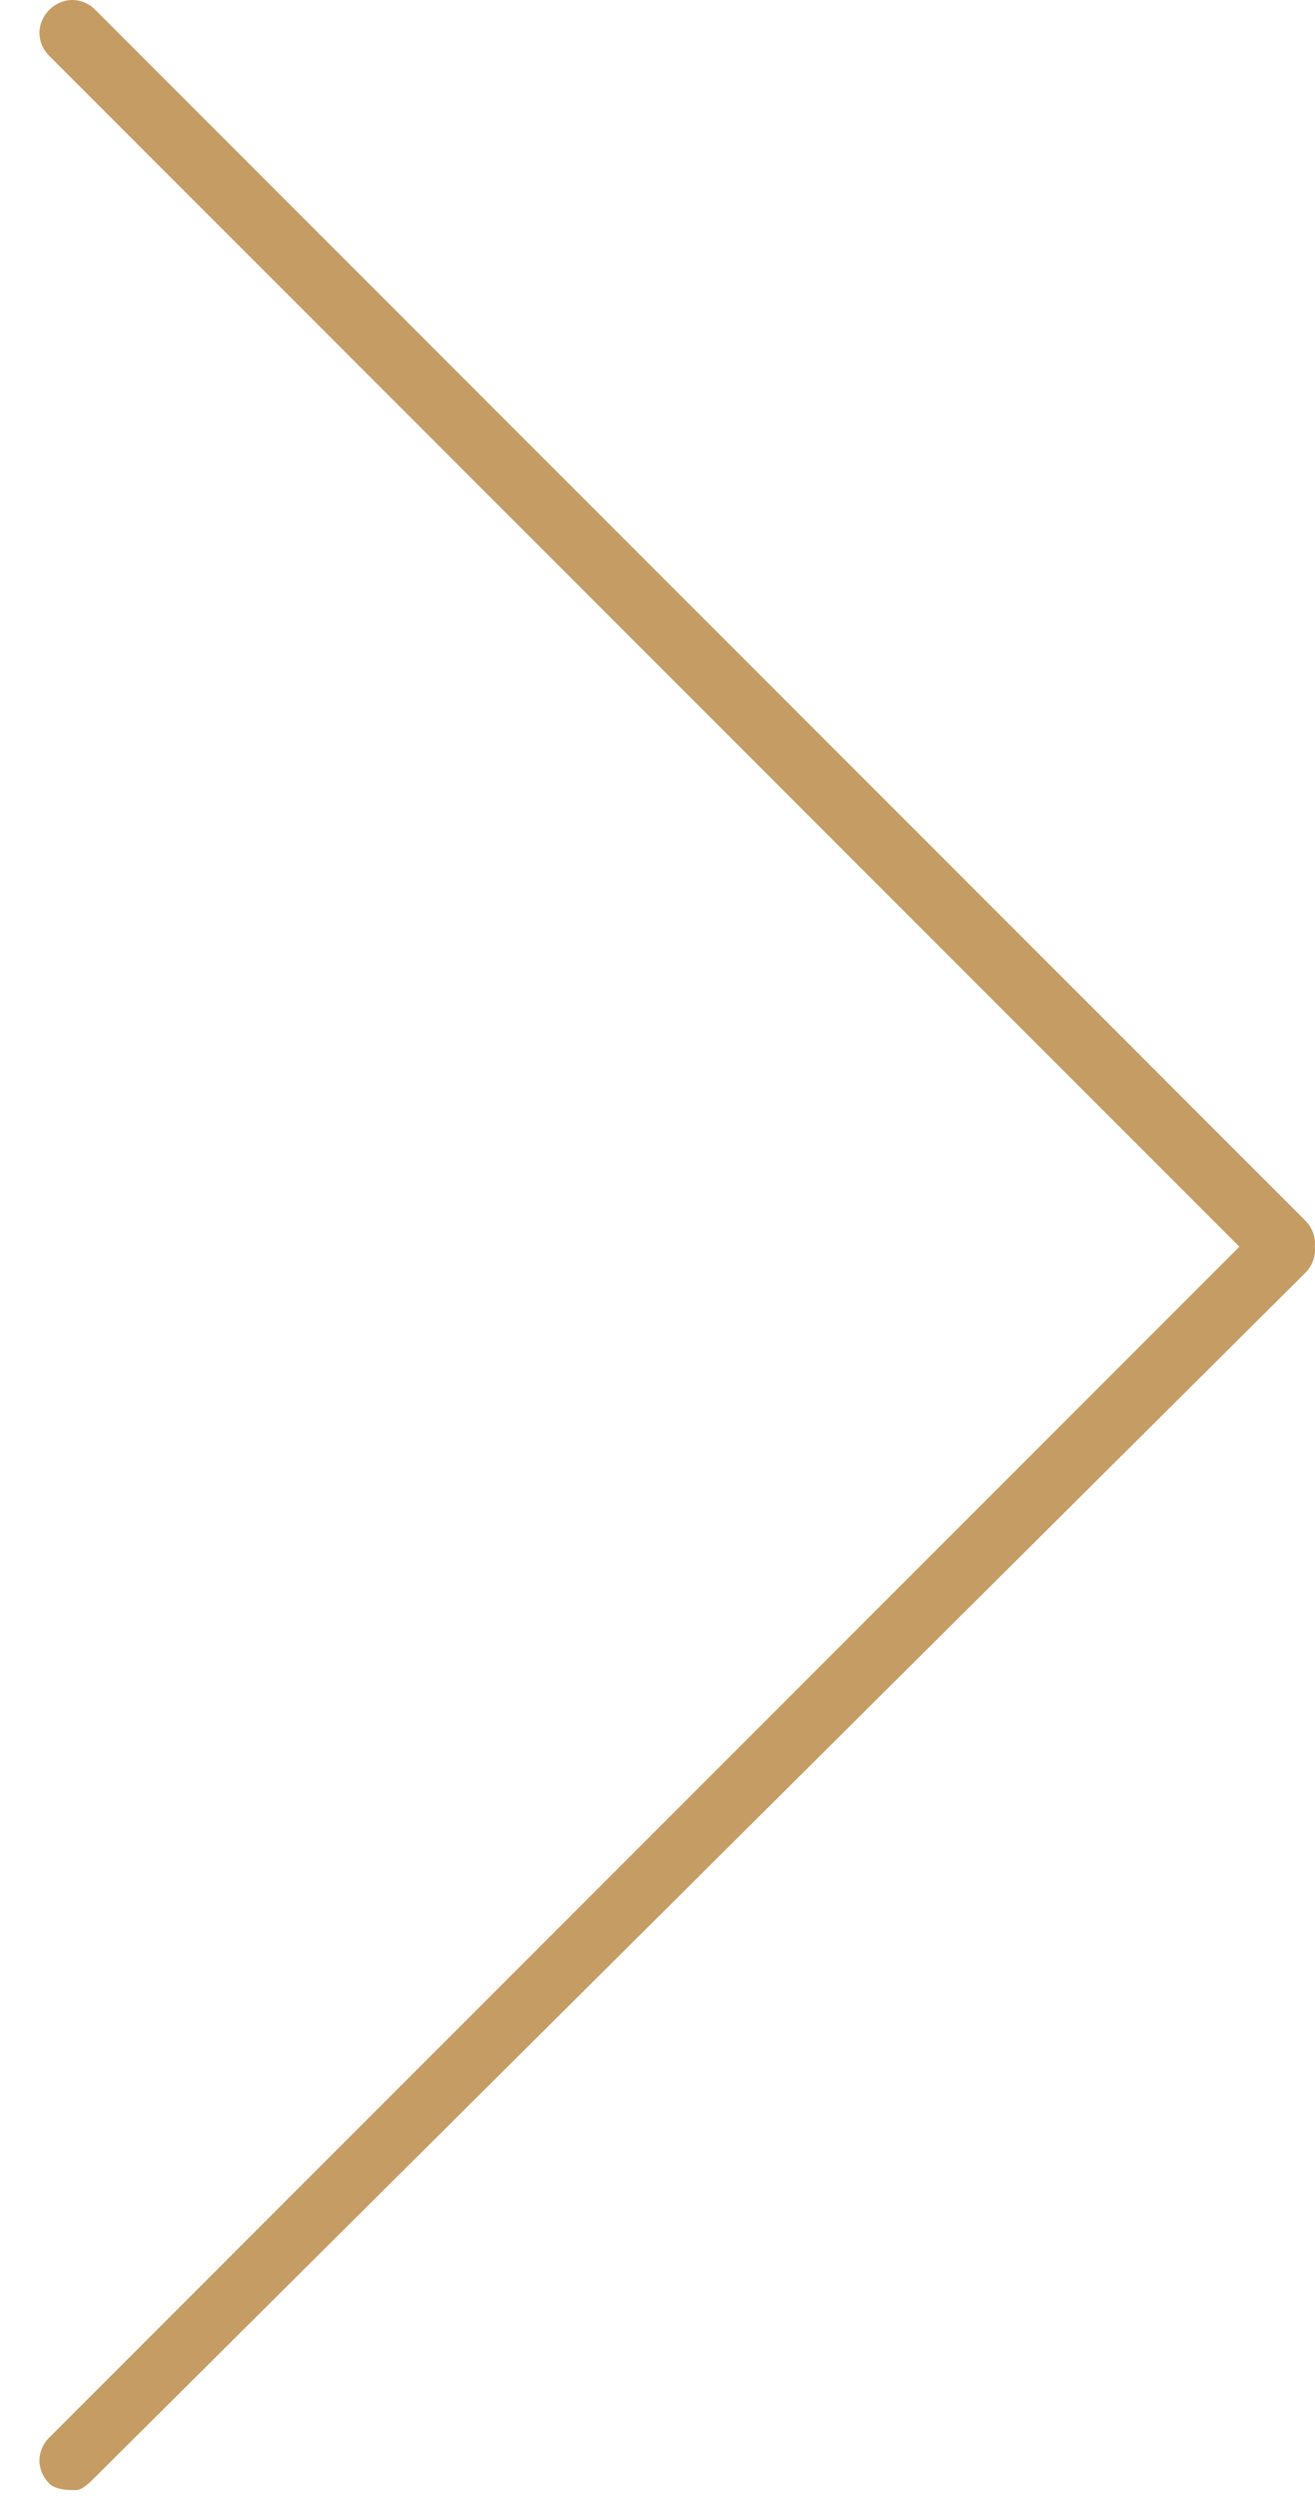 <?xml version="1.0" encoding="UTF-8" standalone="no"?>
<svg width="20px" height="38px" viewBox="0 0 20 38" version="1.1" xmlns="http://www.w3.org/2000/svg" xmlns:xlink="http://www.w3.org/1999/xlink">
    <!-- Generator: Sketch 40.2 (33826) - http://www.bohemiancoding.com/sketch -->
    <title>Combined Shape</title>
    <desc>Created with Sketch.</desc>
    <defs></defs>
    <g id="4-blog" stroke="none" stroke-width="1" fill="none" fill-rule="evenodd">
        <g id="4.2-t-case" transform="translate(-578, -1904)" fill="#C59C63">
            <g id="slider-copy" transform="translate(15, 1811)">
                <g id="Group-11-Copy" transform="translate(572, 112) scale(-1, 1) translate(-572, -112) translate(532, 72)">
                    <path d="M47.25,39.95 L29.15,21.85 C28.95,21.65 28.95,21.35 29.15,21.15 C29.35,20.95 29.65,20.95 29.85,21.15 L48.25,39.55 C48.363,39.663 48.412,39.809 48.397,39.95 C48.412,40.091 48.363,40.237 48.25,40.35 L29.85,58.65 C29.75,58.75 29.65,58.85 29.55,58.85 C29.45,58.85 29.25,58.85 29.15,58.75 C28.95,58.55 28.95,58.25 29.15,58.05 L47.25,39.95 Z" id="Combined-Shape" transform="translate(38.7, 39.925) scale(-1, 1) translate(-38.7, -39.925) "></path>
                </g>
            </g>
        </g>
    </g>
</svg>